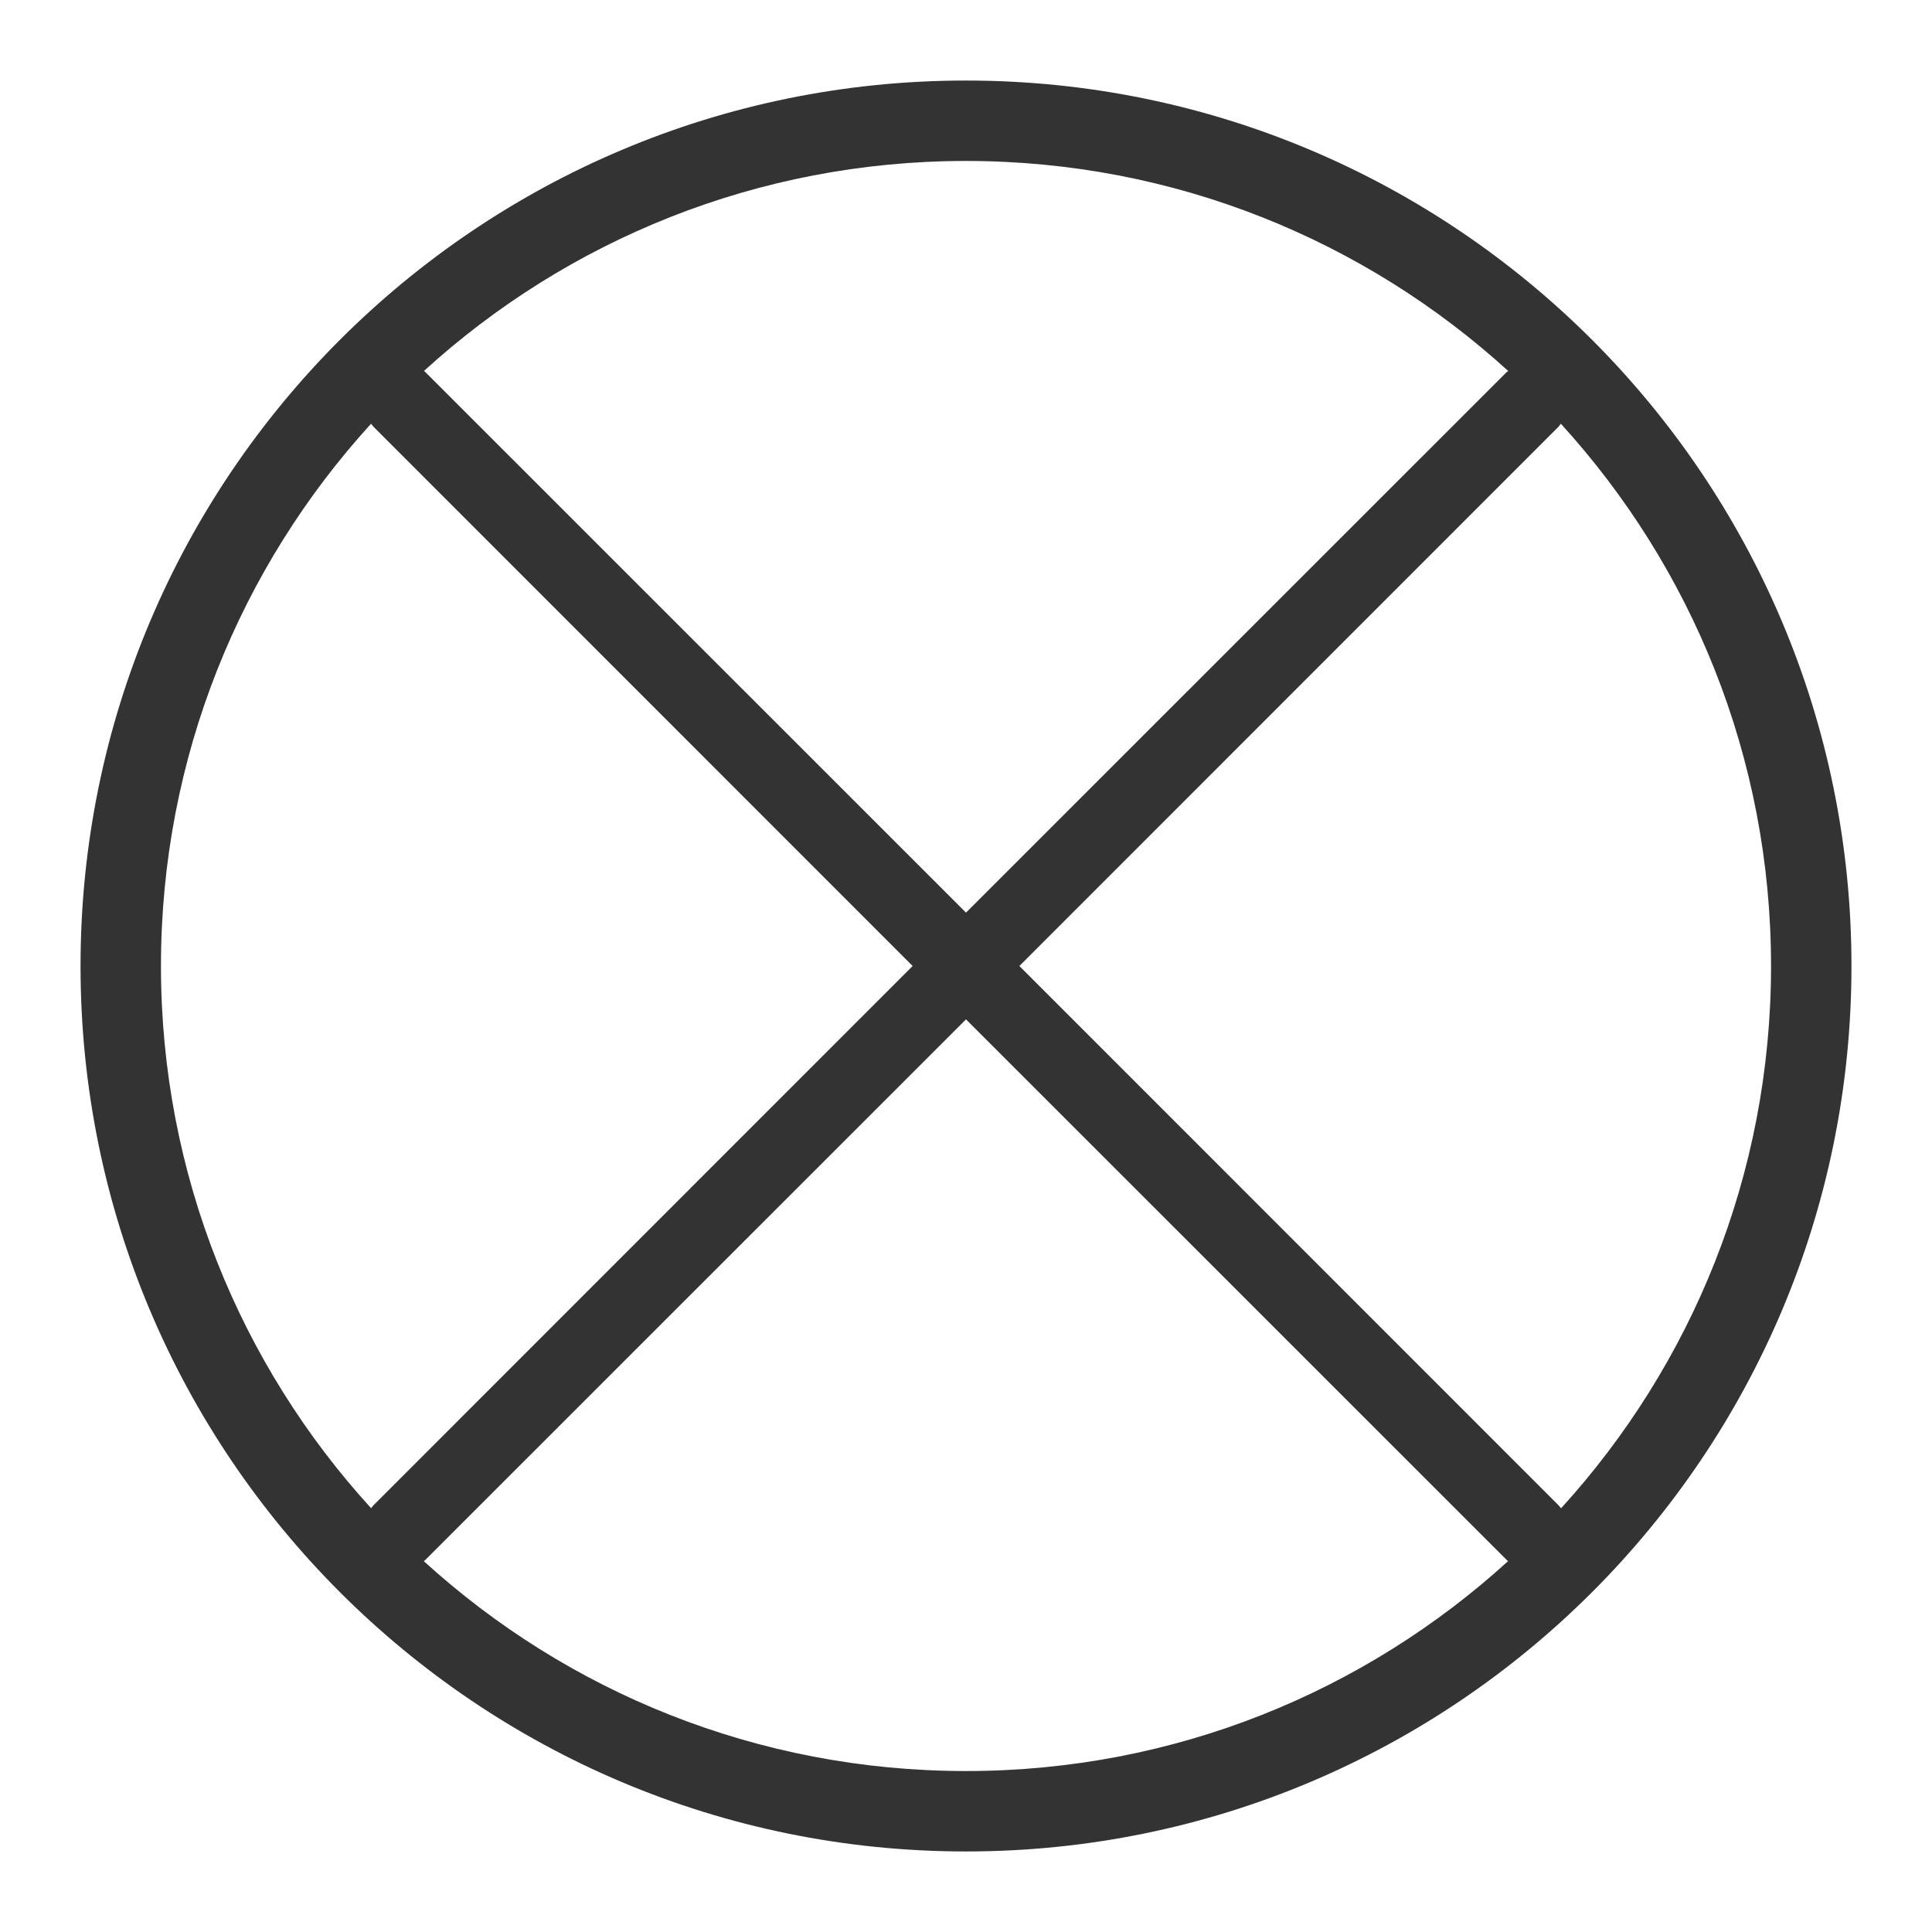 <svg xmlns="http://www.w3.org/2000/svg" width="16" height="16" viewBox="0 0 16 16">
    <g fill="none" fill-rule="evenodd">
        <path d="M0 0H16V16H0z"/>
        <path fill="#333" fill-rule="nonzero" d="M8 .667c4.05 0 7.333 3.283 7.333 7.333 0 4.05-3.283 7.333-7.333 7.333C3.95 15.333.667 12.05.667 8 .667 3.95 3.95.667 8 .667zm0 7.775l-4.478 4.477-.012.01c1.185 1.08 2.76 1.738 4.49 1.738 1.73 0 3.305-.659 4.49-1.739-.005-.002-.009-.005-.012-.009L8 8.442zM3.073 3.509C1.993 4.694 1.333 6.27 1.333 8c0 1.73.66 3.306 1.74 4.49l.019-.023L7.558 8 3.092 3.533zm9.854 0l-.019.024L8.442 8l4.466 4.467.02.024c1.08-1.185 1.739-2.761 1.739-4.491 0-1.73-.66-3.306-1.74-4.49zM8 1.333c-1.73 0-3.306.66-4.49 1.74.004 0 .008.004.012.008L8 7.558l4.478-4.477.013-.008C11.306 1.993 9.73 1.333 8 1.333z"/>
    </g>
</svg>
